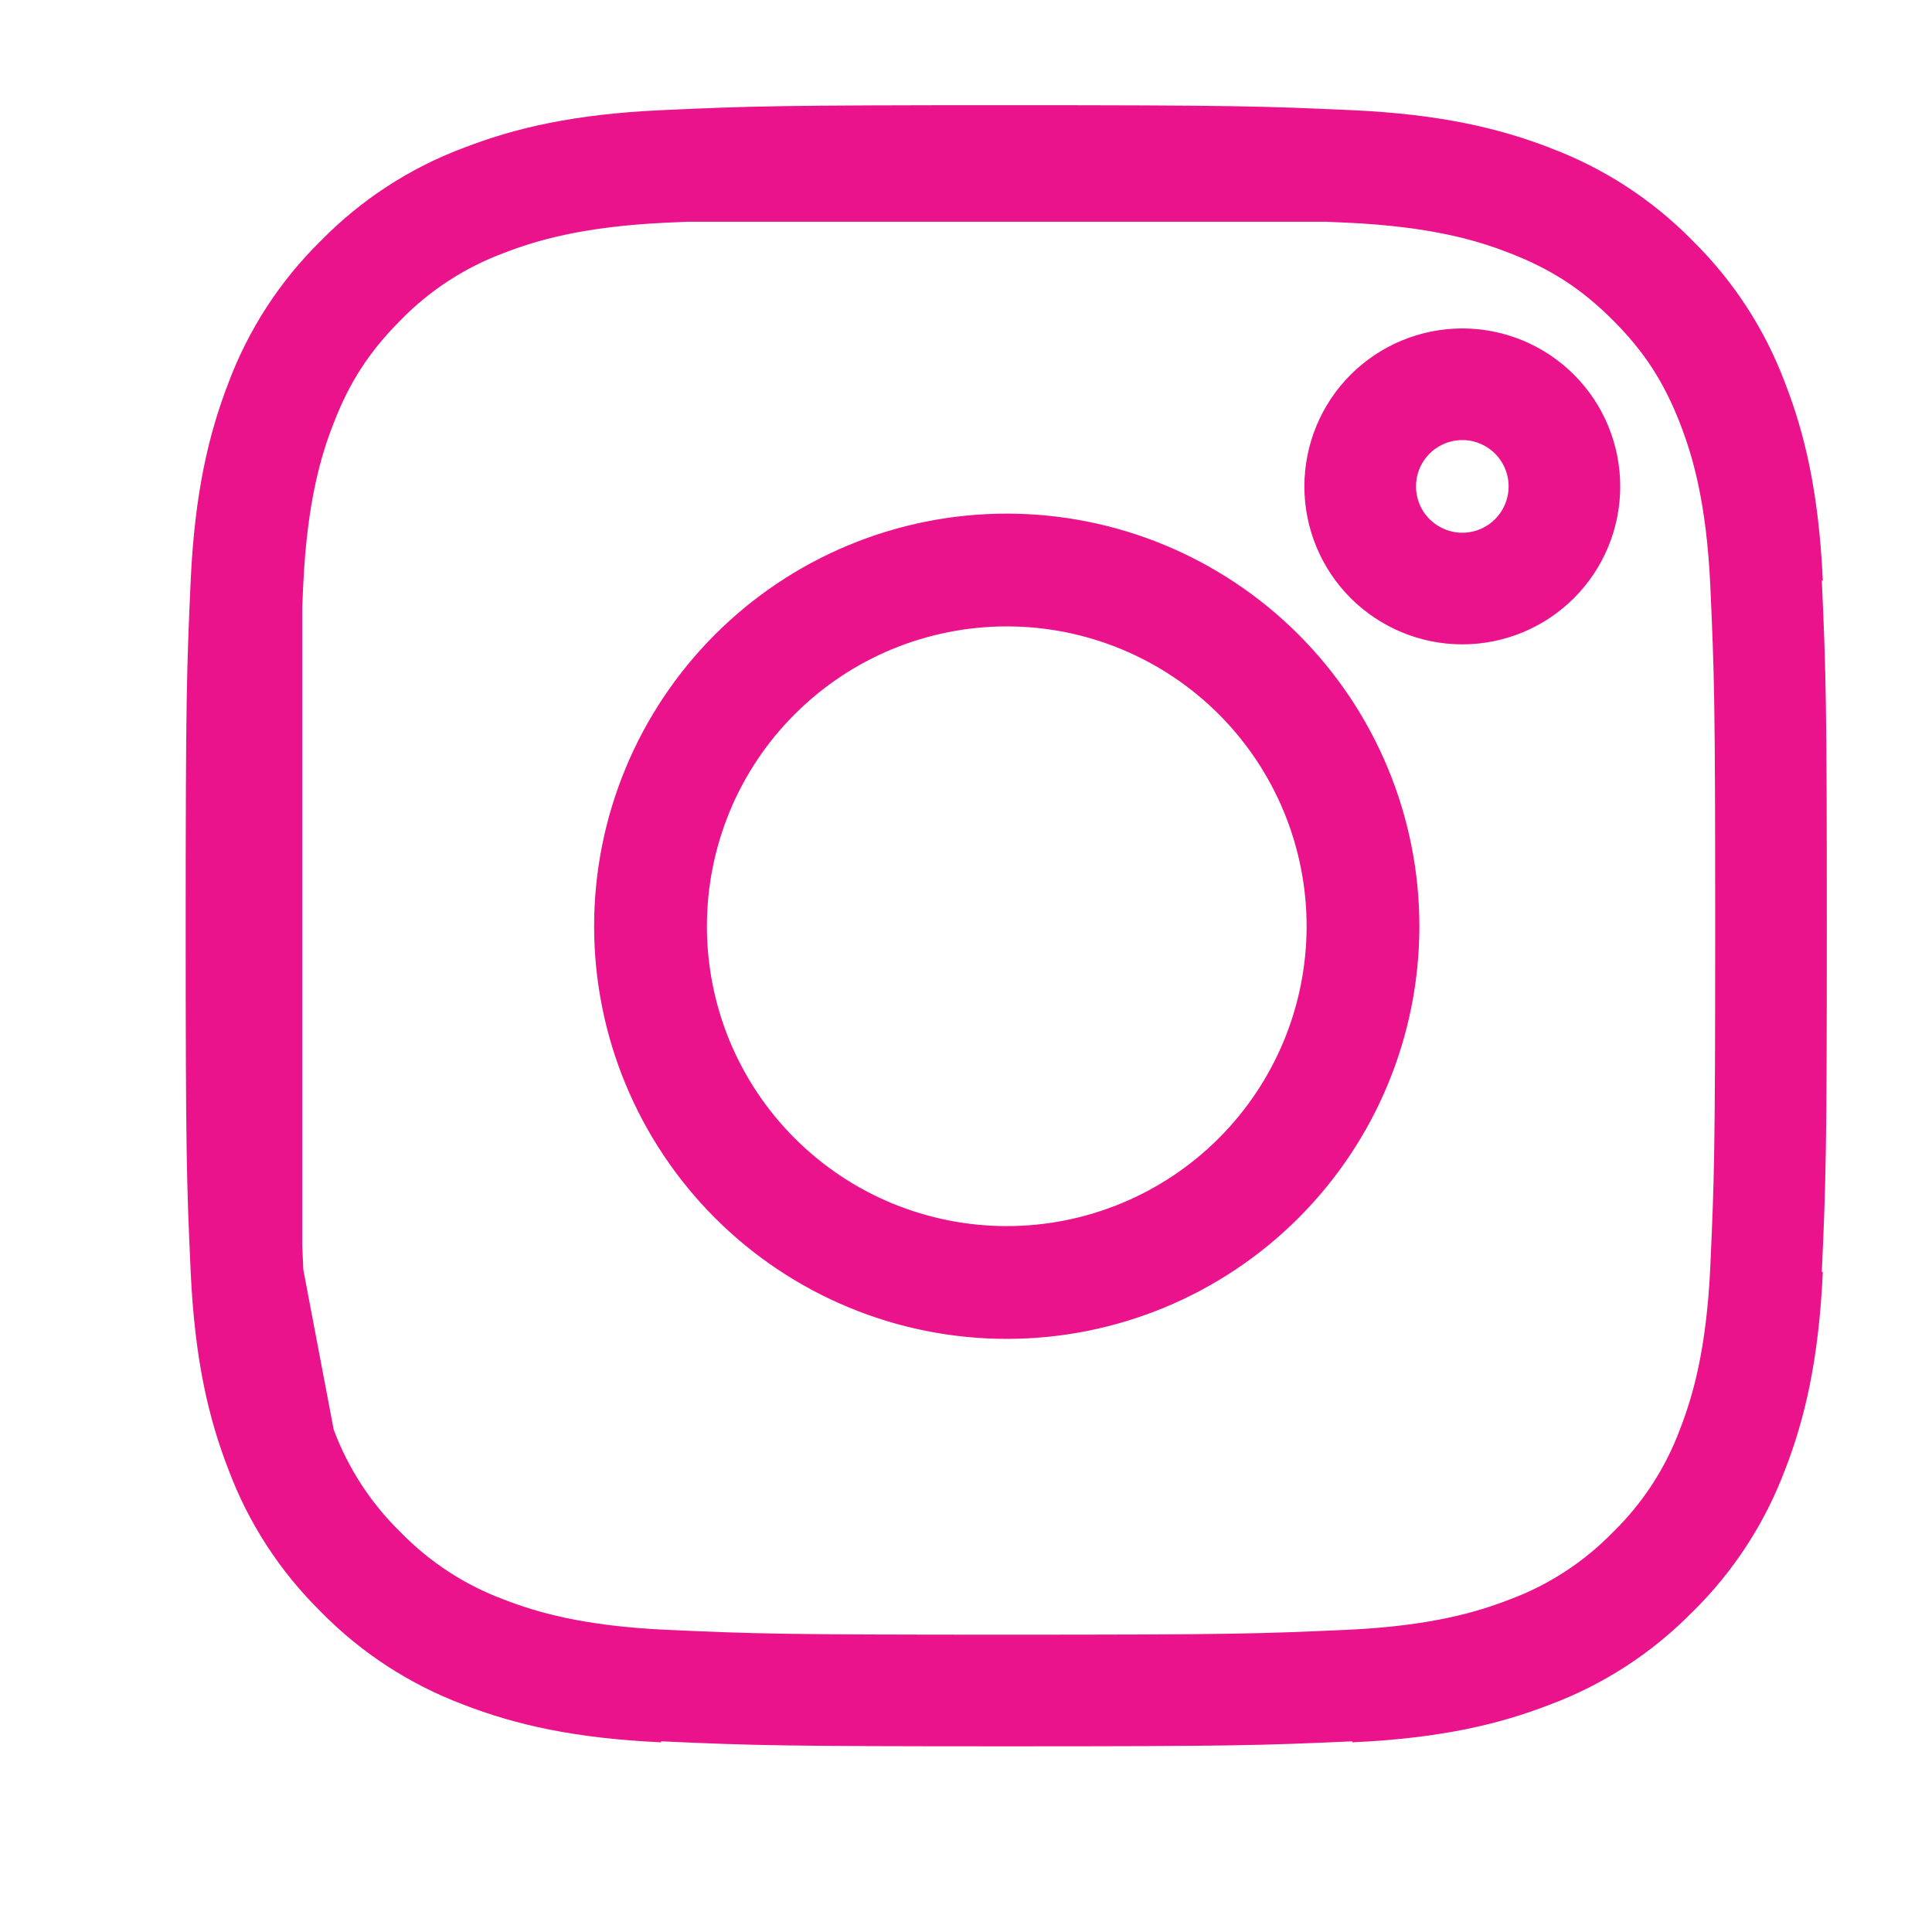 <svg width="27" height="27" viewBox="0 0 27 27" fill="none" xmlns="http://www.w3.org/2000/svg">
<path d="M3.444 8.15C3.497 7 3.677 6.259 3.921 5.63L3.924 5.621C4.165 4.98 4.543 4.4 5.031 3.921L5.038 3.914L5.045 3.907C5.525 3.418 6.105 3.04 6.745 2.8L6.756 2.796C7.384 2.551 8.124 2.372 9.275 2.319M3.444 8.15C3.389 9.379 3.375 9.759 3.375 12.944C3.375 16.13 3.388 16.51 3.444 17.739M3.444 8.15L3.444 8.46M3.925 20.269C4.165 20.909 4.543 21.489 5.032 21.969L5.039 21.976L5.045 21.983C5.525 22.471 6.105 22.849 6.746 23.09L6.755 23.094C7.384 23.338 8.124 23.517 9.275 23.57M3.925 20.269L3.921 20.258C3.676 19.63 3.497 18.89 3.444 17.739M3.925 20.269L3.91 20.193M3.444 17.739L3.463 17.838M3.444 17.739L3.444 17.428M3.91 20.193L3.463 17.838M3.91 20.193C3.72 19.691 3.525 18.991 3.463 17.838M3.91 20.193C3.917 20.21 3.924 20.228 3.93 20.245C4.171 20.894 4.553 21.482 5.048 21.966C5.532 22.461 6.119 22.843 6.768 23.084C7.289 23.286 8.023 23.498 9.275 23.556C10.538 23.613 10.928 23.625 14.069 23.625C17.211 23.625 17.601 23.613 18.864 23.556C20.118 23.498 20.851 23.285 21.37 23.084C22.019 22.843 22.607 22.461 23.091 21.966C23.586 21.482 23.968 20.895 24.209 20.246C24.411 19.725 24.623 18.991 24.681 17.739C24.738 16.476 24.75 16.085 24.75 12.944C24.75 9.804 24.738 9.413 24.681 8.15C24.623 6.89 24.408 6.156 24.206 5.636C23.941 4.954 23.606 4.437 23.091 3.922C22.576 3.409 22.061 3.073 21.378 2.809C20.857 2.605 20.122 2.391 18.864 2.333C18.755 2.328 18.652 2.324 18.554 2.319M3.463 17.838C3.461 17.806 3.46 17.773 3.458 17.739C3.453 17.63 3.449 17.527 3.444 17.428M9.275 2.319C10.504 2.263 10.884 2.25 14.069 2.25C17.255 2.25 17.635 2.264 18.863 2.319M9.275 2.319L9.586 2.319M18.863 2.319L18.554 2.319M18.863 2.319C20.014 2.372 20.755 2.552 21.385 2.795L21.393 2.799C22.034 3.04 22.614 3.418 23.094 3.906L23.1 3.913L23.107 3.92C23.595 4.399 23.973 4.98 24.214 5.62L24.218 5.631C24.463 6.259 24.642 6.999 24.695 8.15M9.586 2.319L18.554 2.319M9.586 2.319C10.626 2.274 11.201 2.264 14.069 2.264C16.938 2.264 17.513 2.274 18.554 2.319M9.586 2.319C9.487 2.324 9.384 2.328 9.275 2.333C8.021 2.391 7.288 2.604 6.769 2.805C6.117 3.047 5.527 3.431 5.042 3.928C4.532 4.441 4.197 4.955 3.934 5.636C3.73 6.157 3.516 6.892 3.458 8.15C3.453 8.259 3.449 8.362 3.444 8.46M24.695 17.739C24.642 18.89 24.463 19.63 24.219 20.259L24.215 20.268C23.974 20.909 23.596 21.489 23.108 21.969L23.101 21.975L23.094 21.982C22.614 22.471 22.034 22.849 21.394 23.089L21.383 23.093C20.755 23.338 20.015 23.517 18.864 23.57M3.444 17.428C3.399 16.388 3.389 15.813 3.389 12.944C3.389 10.075 3.399 9.501 3.444 8.46M3.444 17.428L3.444 8.46M12.168 17.537C12.771 17.786 13.417 17.915 14.07 17.915C15.388 17.915 16.652 17.391 17.584 16.459C18.516 15.527 19.04 14.263 19.04 12.944C19.04 11.626 18.516 10.362 17.584 9.43C16.652 8.498 15.388 7.974 14.07 7.974C13.417 7.974 12.771 8.103 12.168 8.352C11.564 8.602 11.017 8.968 10.555 9.43C10.093 9.891 9.727 10.439 9.477 11.042C9.228 11.646 9.099 12.292 9.099 12.944C9.099 13.597 9.228 14.244 9.477 14.847C9.727 15.45 10.093 15.998 10.555 16.459C11.017 16.921 11.564 17.287 12.168 17.537ZM10.544 9.419C11.479 8.484 12.747 7.958 14.07 7.958C15.392 7.958 16.66 8.484 17.595 9.419C18.53 10.354 19.056 11.622 19.056 12.944C19.056 14.267 18.53 15.535 17.595 16.47C16.66 17.405 15.392 17.931 14.07 17.931C12.747 17.931 11.479 17.405 10.544 16.47C9.609 15.535 9.083 14.267 9.083 12.944C9.083 11.622 9.609 10.354 10.544 9.419ZM21.863 6.798C21.863 7.176 21.713 7.539 21.445 7.807C21.178 8.074 20.815 8.225 20.436 8.225C20.058 8.225 19.695 8.074 19.427 7.807C19.159 7.539 19.009 7.176 19.009 6.798C19.009 6.419 19.159 6.056 19.427 5.788C19.695 5.521 20.058 5.37 20.436 5.37C20.815 5.37 21.178 5.521 21.445 5.788C21.713 6.056 21.863 6.419 21.863 6.798Z" stroke="#EA138C" stroke-width="1.56" stroke-linejoin="round"/>
</svg>
